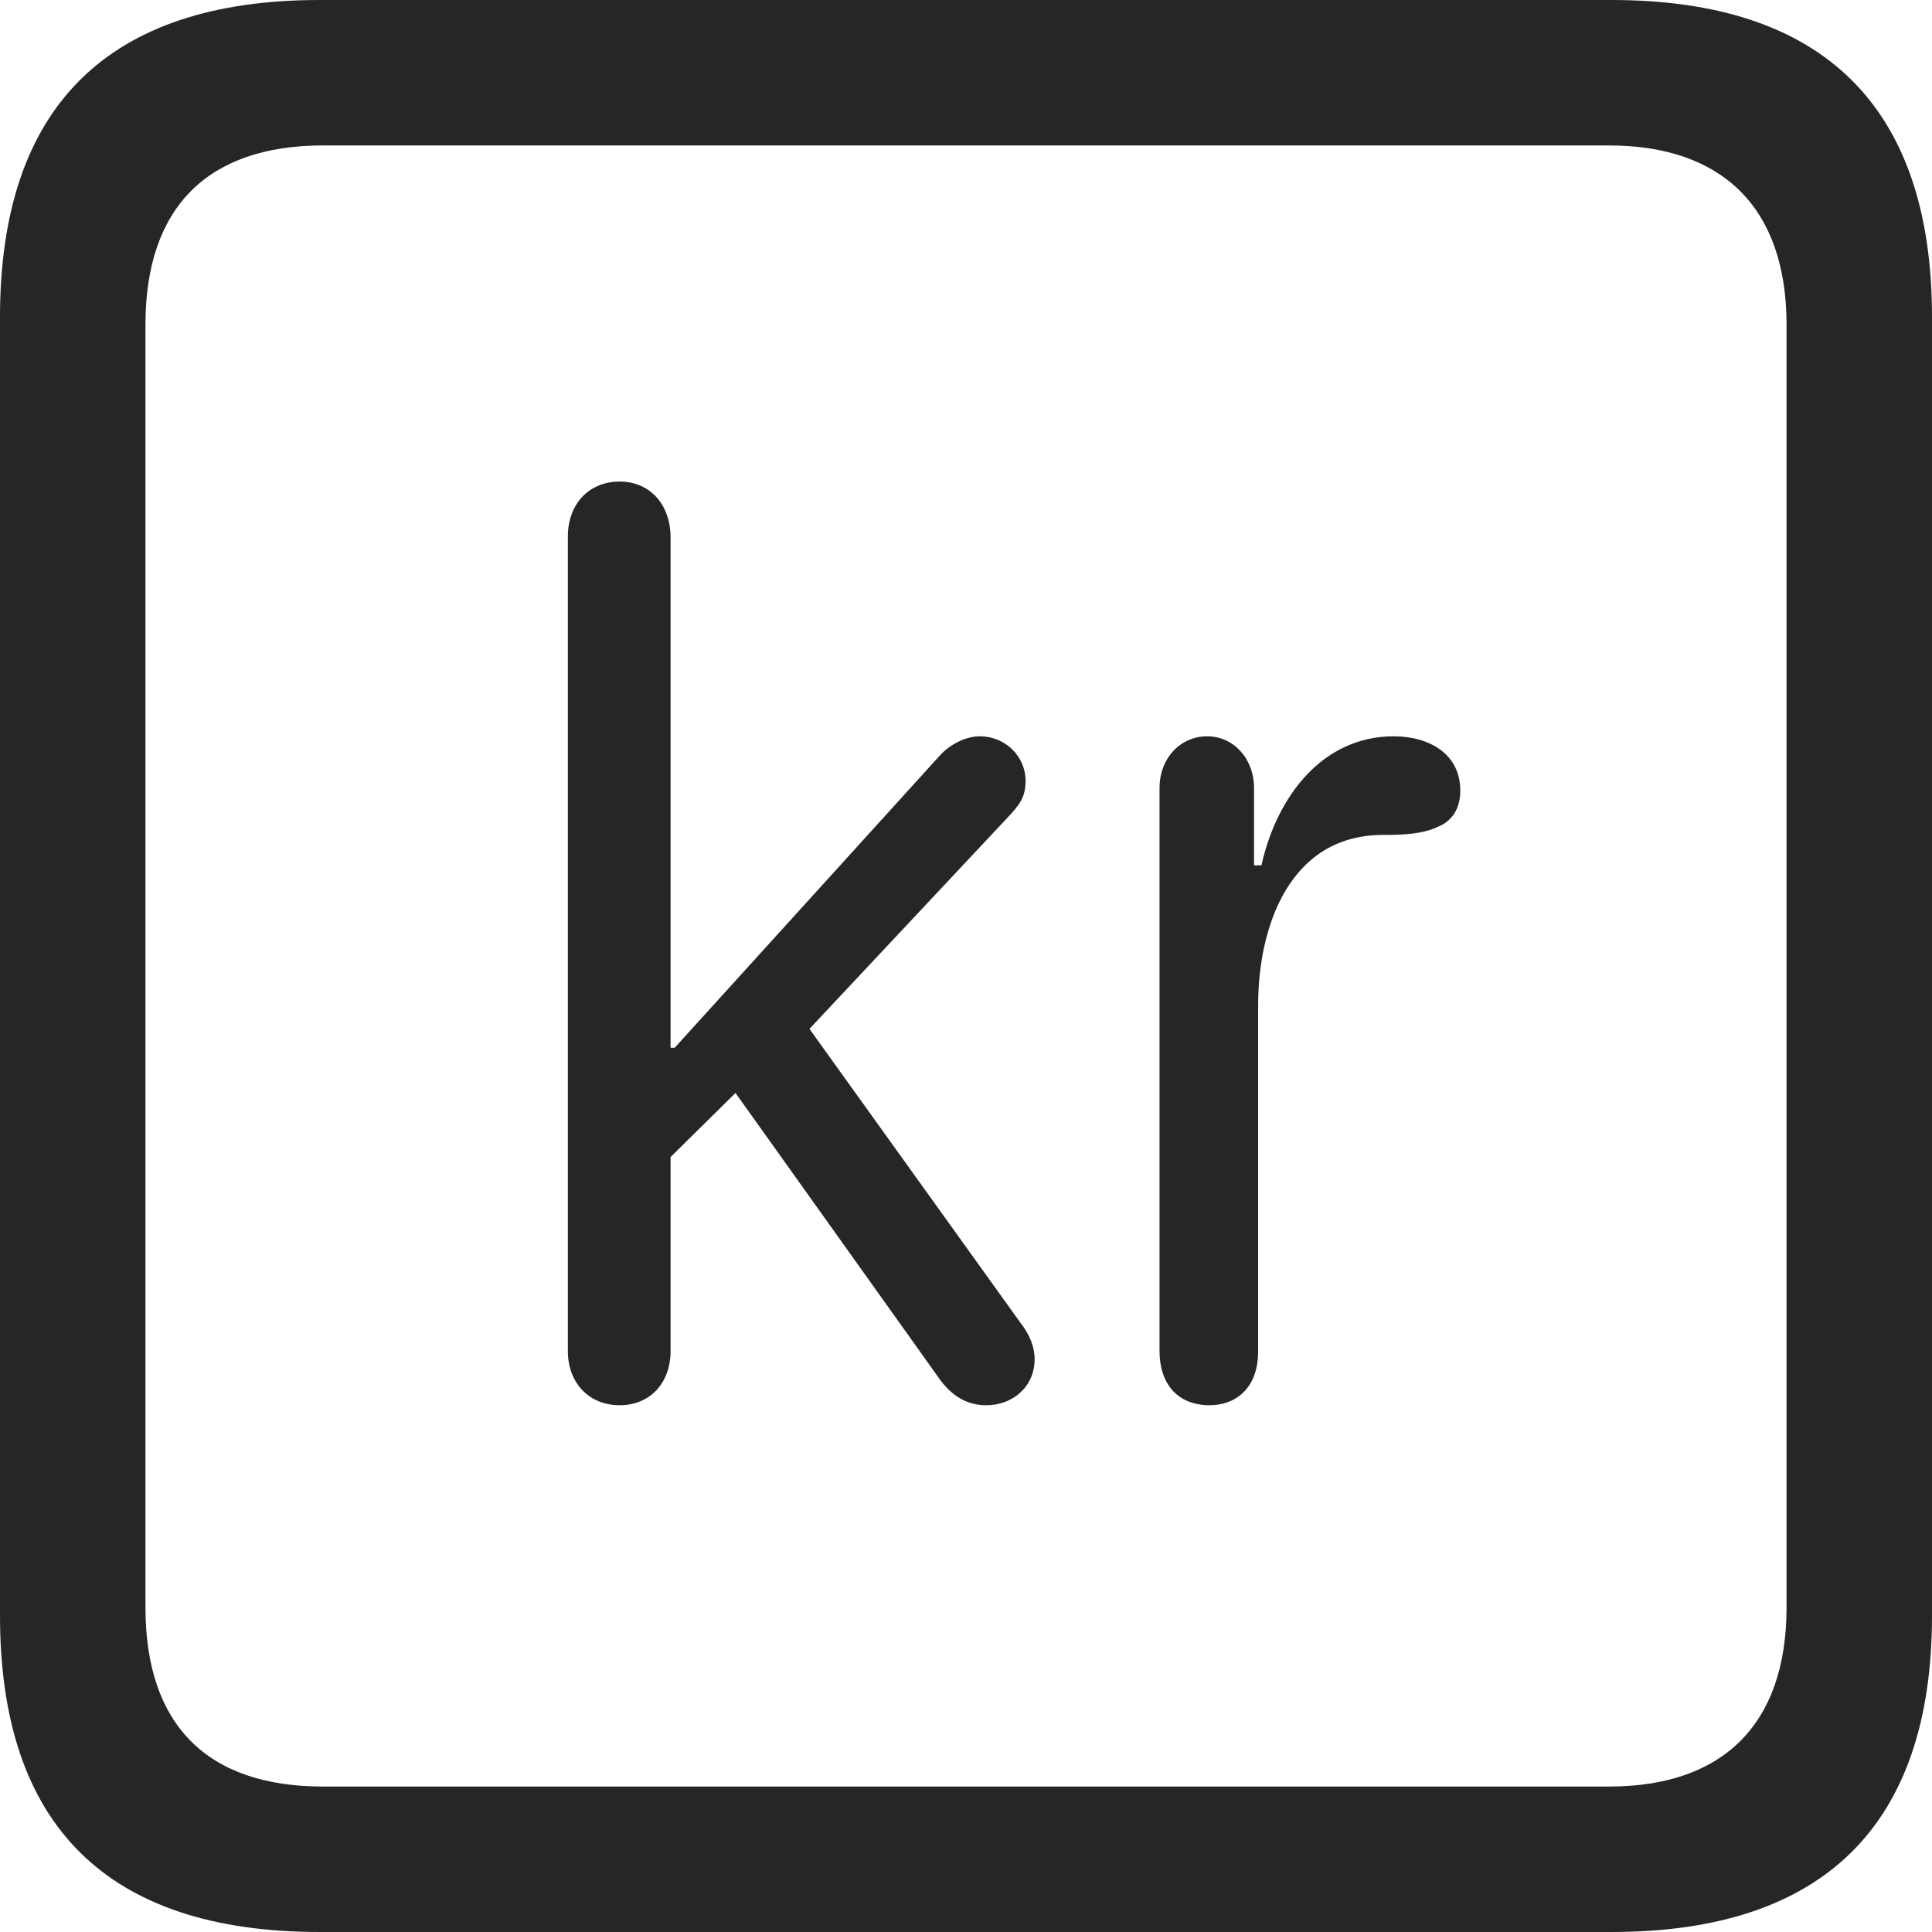 <?xml version="1.0" encoding="UTF-8"?>
<!--Generator: Apple Native CoreSVG 326-->
<!DOCTYPE svg
PUBLIC "-//W3C//DTD SVG 1.1//EN"
       "http://www.w3.org/Graphics/SVG/1.1/DTD/svg11.dtd">
<svg version="1.1" xmlns="http://www.w3.org/2000/svg" xmlns:xlink="http://www.w3.org/1999/xlink" viewBox="0 0 587.75 587.75">
 <g>
  <rect height="587.75" opacity="0" width="587.75" x="0" y="0"/>
  <path d="M97.25 587.75L490.25 587.75C555 587.75 587.75 555 587.75 491.5L587.75 96.5C587.75 32.75 555 0 490.25 0L97.25 0C32.75 0 0 32.5 0 96.5L0 491.5C0 555.5 32.75 587.75 97.25 587.75ZM98.25 543.5C63.25 543.5 44.25 525 44.25 489L44.25 98.75C44.25 63 63.25 44.25 98.25 44.25L489.5 44.25C523.75 44.25 543.5 63 543.5 98.75L543.5 489C543.5 525 523.75 543.5 489.5 543.5Z" fill="black" fill-opacity="0.85"/>
  <path d="M188.5 427.5C197.75 427.5 204 420.75 204 411L204 352L223.75 332.5L286 419.75C289.5 424.5 294 427.5 300 427.5C308.25 427.5 314.75 421.75 314.75 413.5C314.75 409.75 313.25 406 310.5 402.5L246.25 313L306.5 248.75C310.25 244.75 312 242.5 312 237.5C312 230.25 306 224 298 224C293.75 224 289 226.5 286 229.75L205.25 318.75L204 318.75L204 163.5C204 153.5 197.75 146.5 188.5 146.5C179.25 146.5 172.75 153.25 172.75 163.25L172.75 411C172.75 420.75 179.25 427.5 188.5 427.5ZM368 427.5C375.25 427.5 382.75 423 382.75 411L382.75 305.75C382.75 282 392.25 254 420.75 254C427 254 432.75 253.75 437.5 251.5C441.75 249.75 444.25 246 444.25 240.5C444.25 229.5 435 224 424 224C402.5 224 388.5 242 383.75 263.25L381.5 263.25L381.5 239.75C381.5 230.75 375.25 224 367.25 224C359 224 352.75 230.75 352.75 239.75L352.75 411C352.75 421 358.25 427.5 368 427.5Z" fill="black" fill-opacity="0.85"/>
 </g>
</svg>
